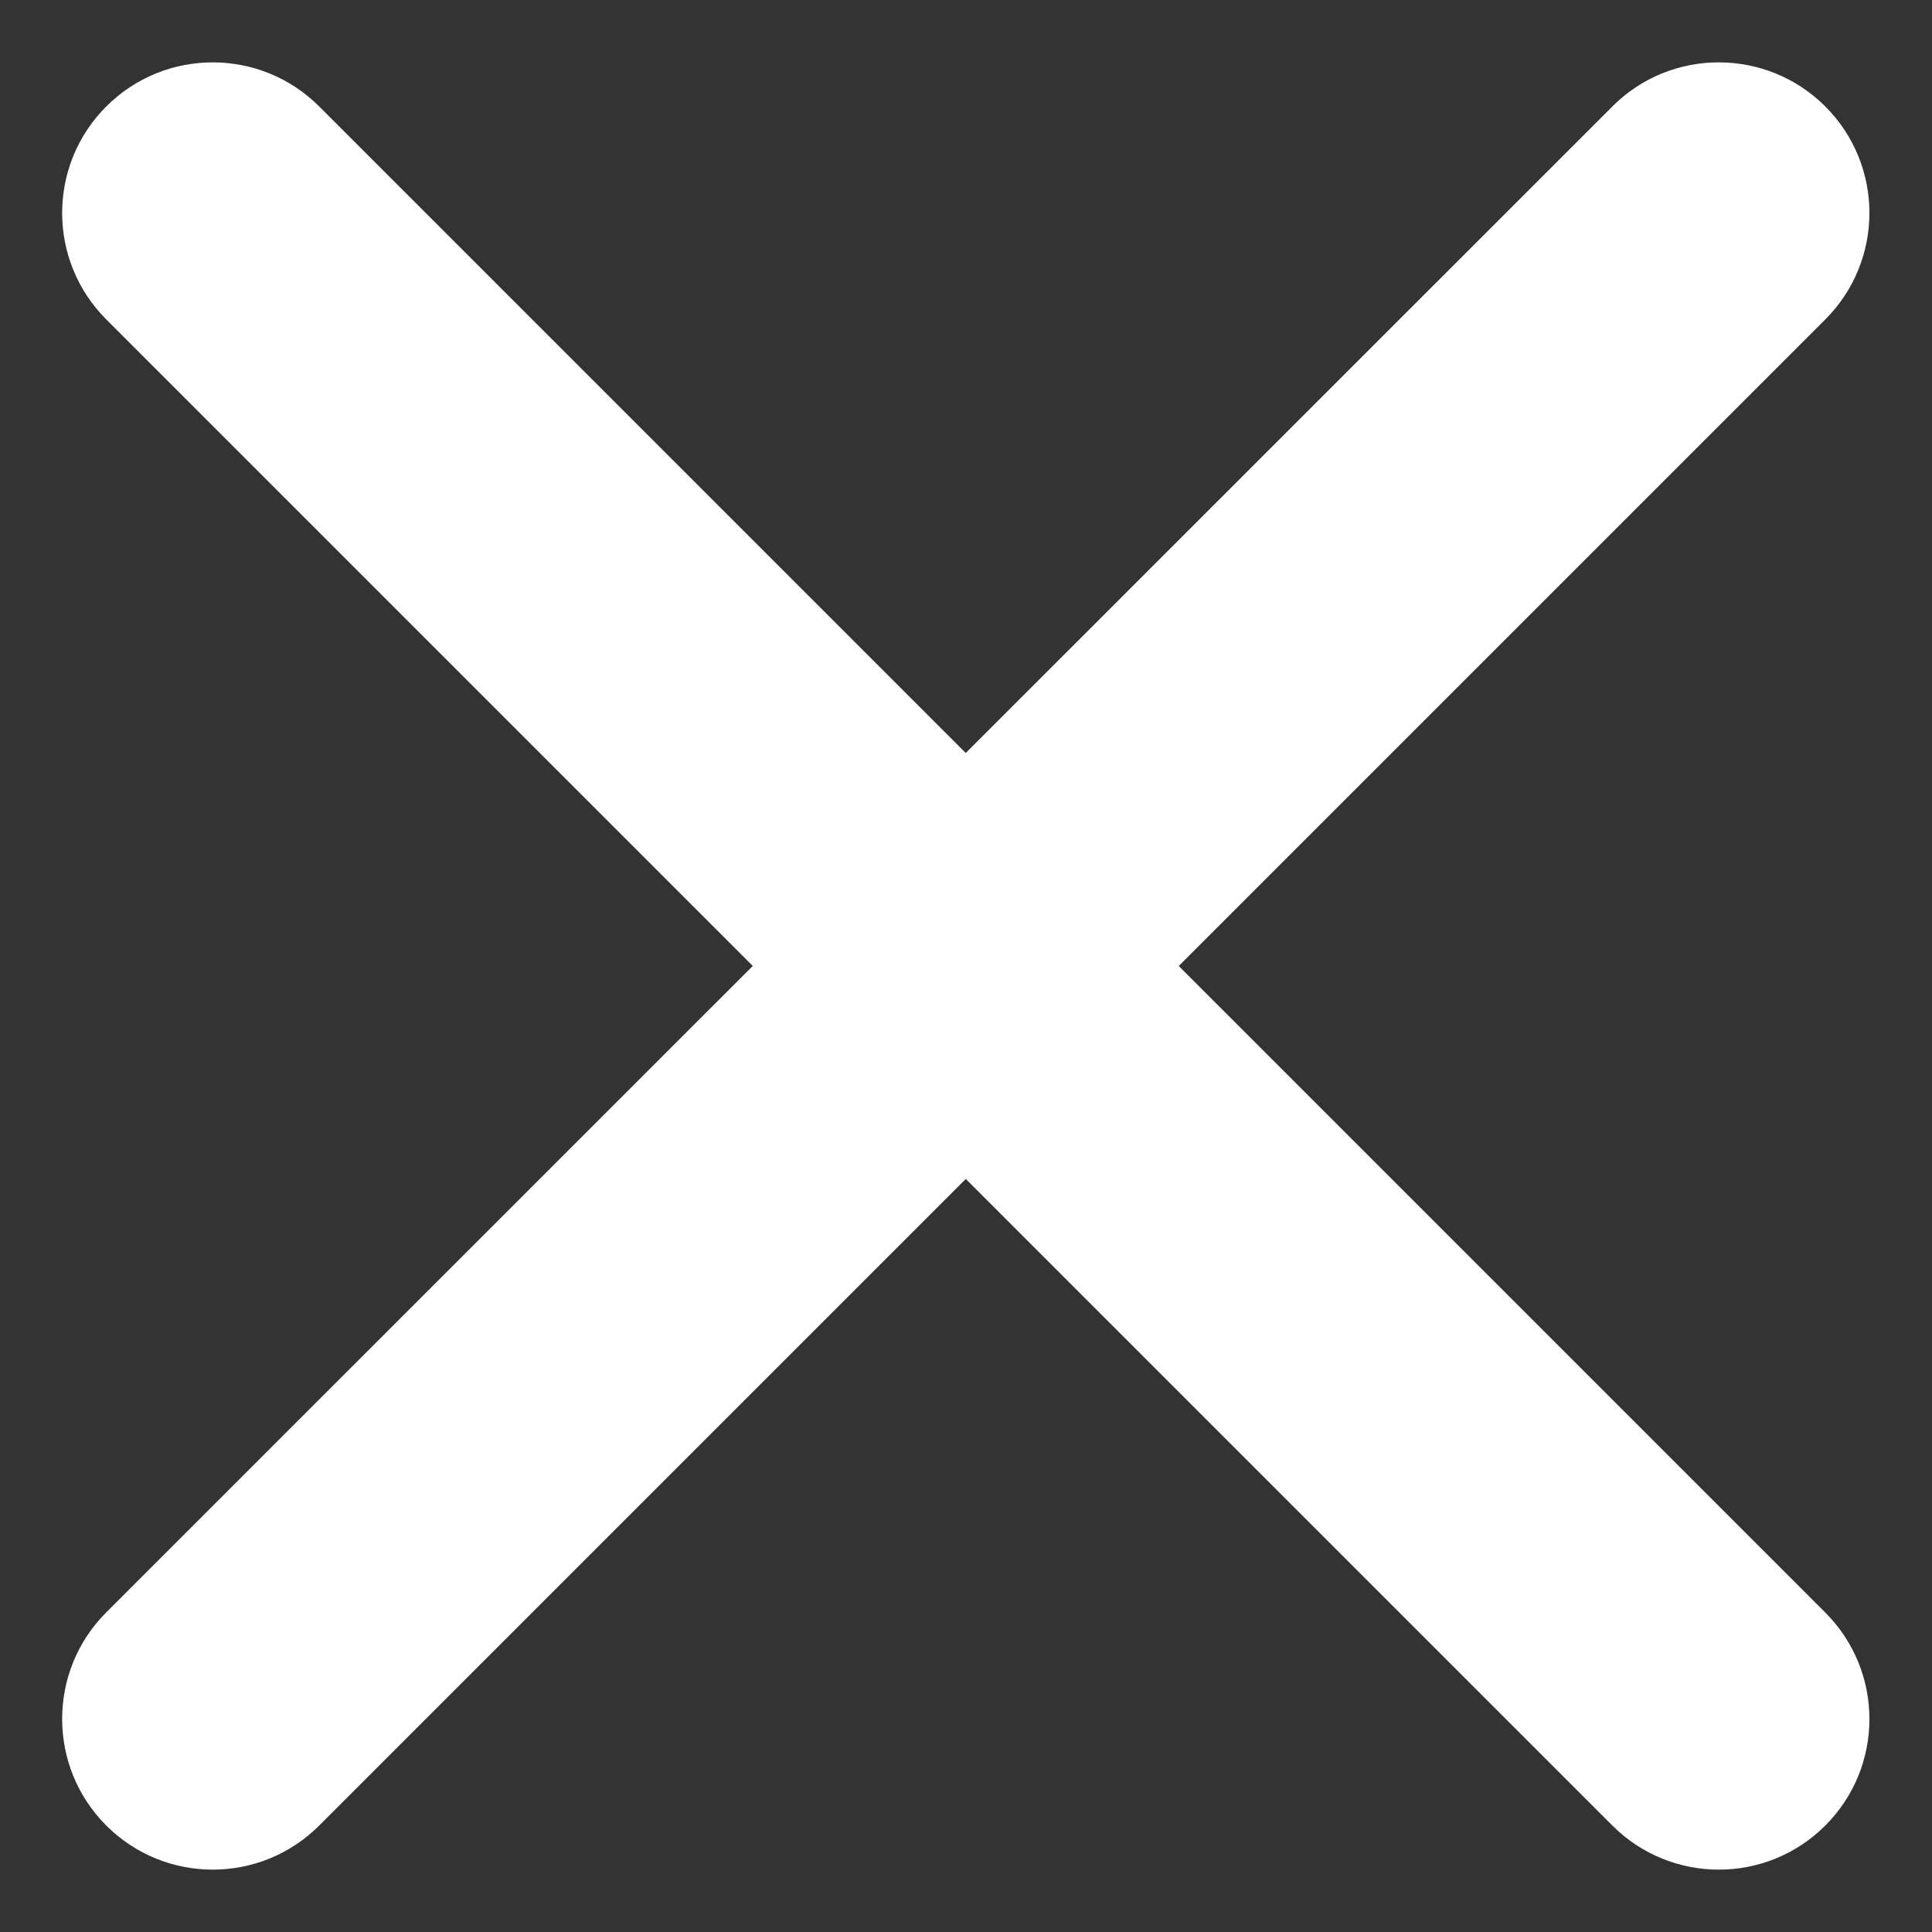 <svg width="9" height="9" viewBox="0 0 9 9" fill="none" xmlns="http://www.w3.org/2000/svg">
<rect x="0" y="0" width="9" height="9" fill="#333333" stroke="none"/>
<path fill-rule="evenodd" clip-rule="evenodd" d="M0.495 8.504C0.221 8.23 0.221 7.785 0.495 7.511L7.511 0.496C7.784 0.222 8.229 0.222 8.503 0.496C8.777 0.77 8.777 1.214 8.503 1.488L1.487 8.504C1.213 8.778 0.769 8.778 0.495 8.504Z" fill="white"/>
<path fill-rule="evenodd" clip-rule="evenodd" d="M0.495 0.496C0.769 0.222 1.213 0.222 1.487 0.496L8.503 7.512C8.777 7.786 8.777 8.23 8.503 8.504C8.229 8.778 7.785 8.778 7.511 8.504L0.495 1.488C0.221 1.214 0.221 0.77 0.495 0.496Z" fill="white"/>
</svg>
